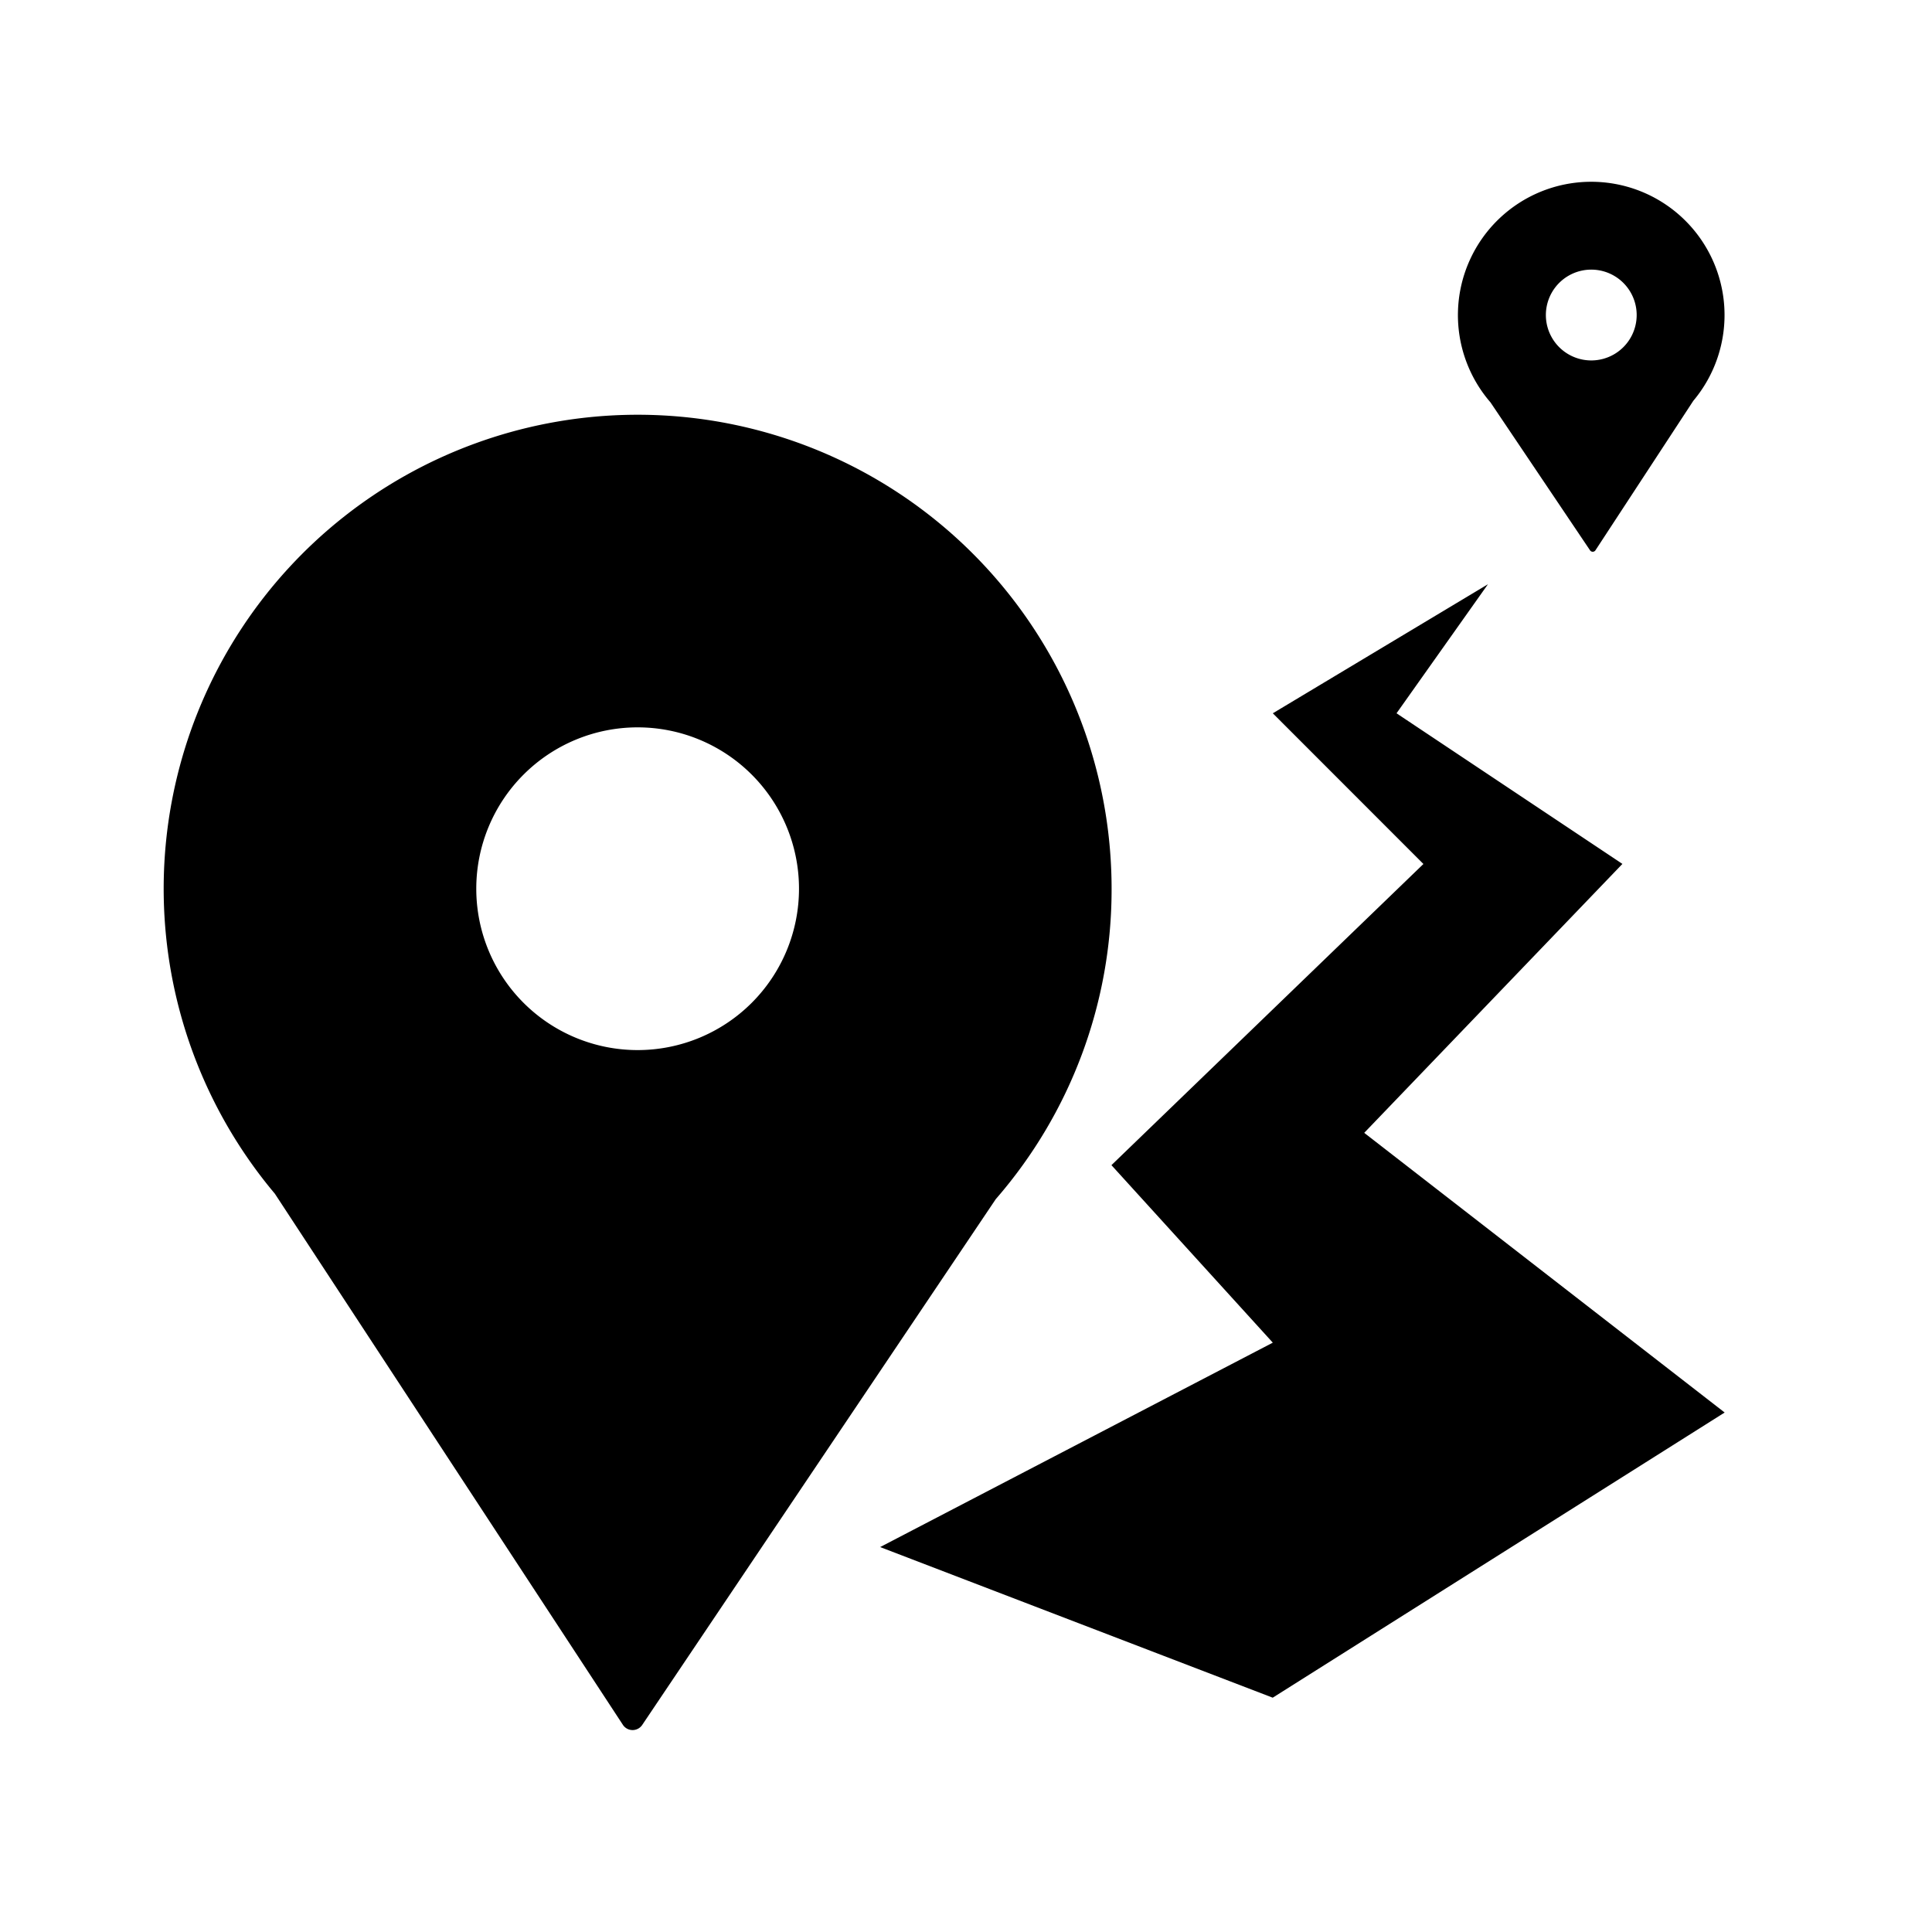 <svg xmlns="http://www.w3.org/2000/svg" xmlns:xlink="http://www.w3.org/1999/xlink" width="1em" height="1em" viewBox="0 0 25 24"><path fill="currentColor" d="M19.287 4.707a1.725 1.725 0 112.624-.02l-1.266 1.934a.042.042 0 01-.07 0zm1.304-.543a.587.587 0 100-1.175.587.587 0 000 1.175M14.384 11a6.1 6.1 0 01-1.499 4.017L8.31 21.821a.15.15 0 01-.25-.002l-4.503-6.872A6.133 6.133 0 1114.384 11m-4.045 0a2.088 2.088 0 10-4.176 0 2.088 2.088 0 004.176 0m1.05 8.519 5.08 1.949 5.848-3.69-4.664-3.619 3.341-3.48-2.923-1.949 1.183-1.67-2.784 1.67 1.949 1.95-4.037 3.897 2.088 2.297z"/></svg>